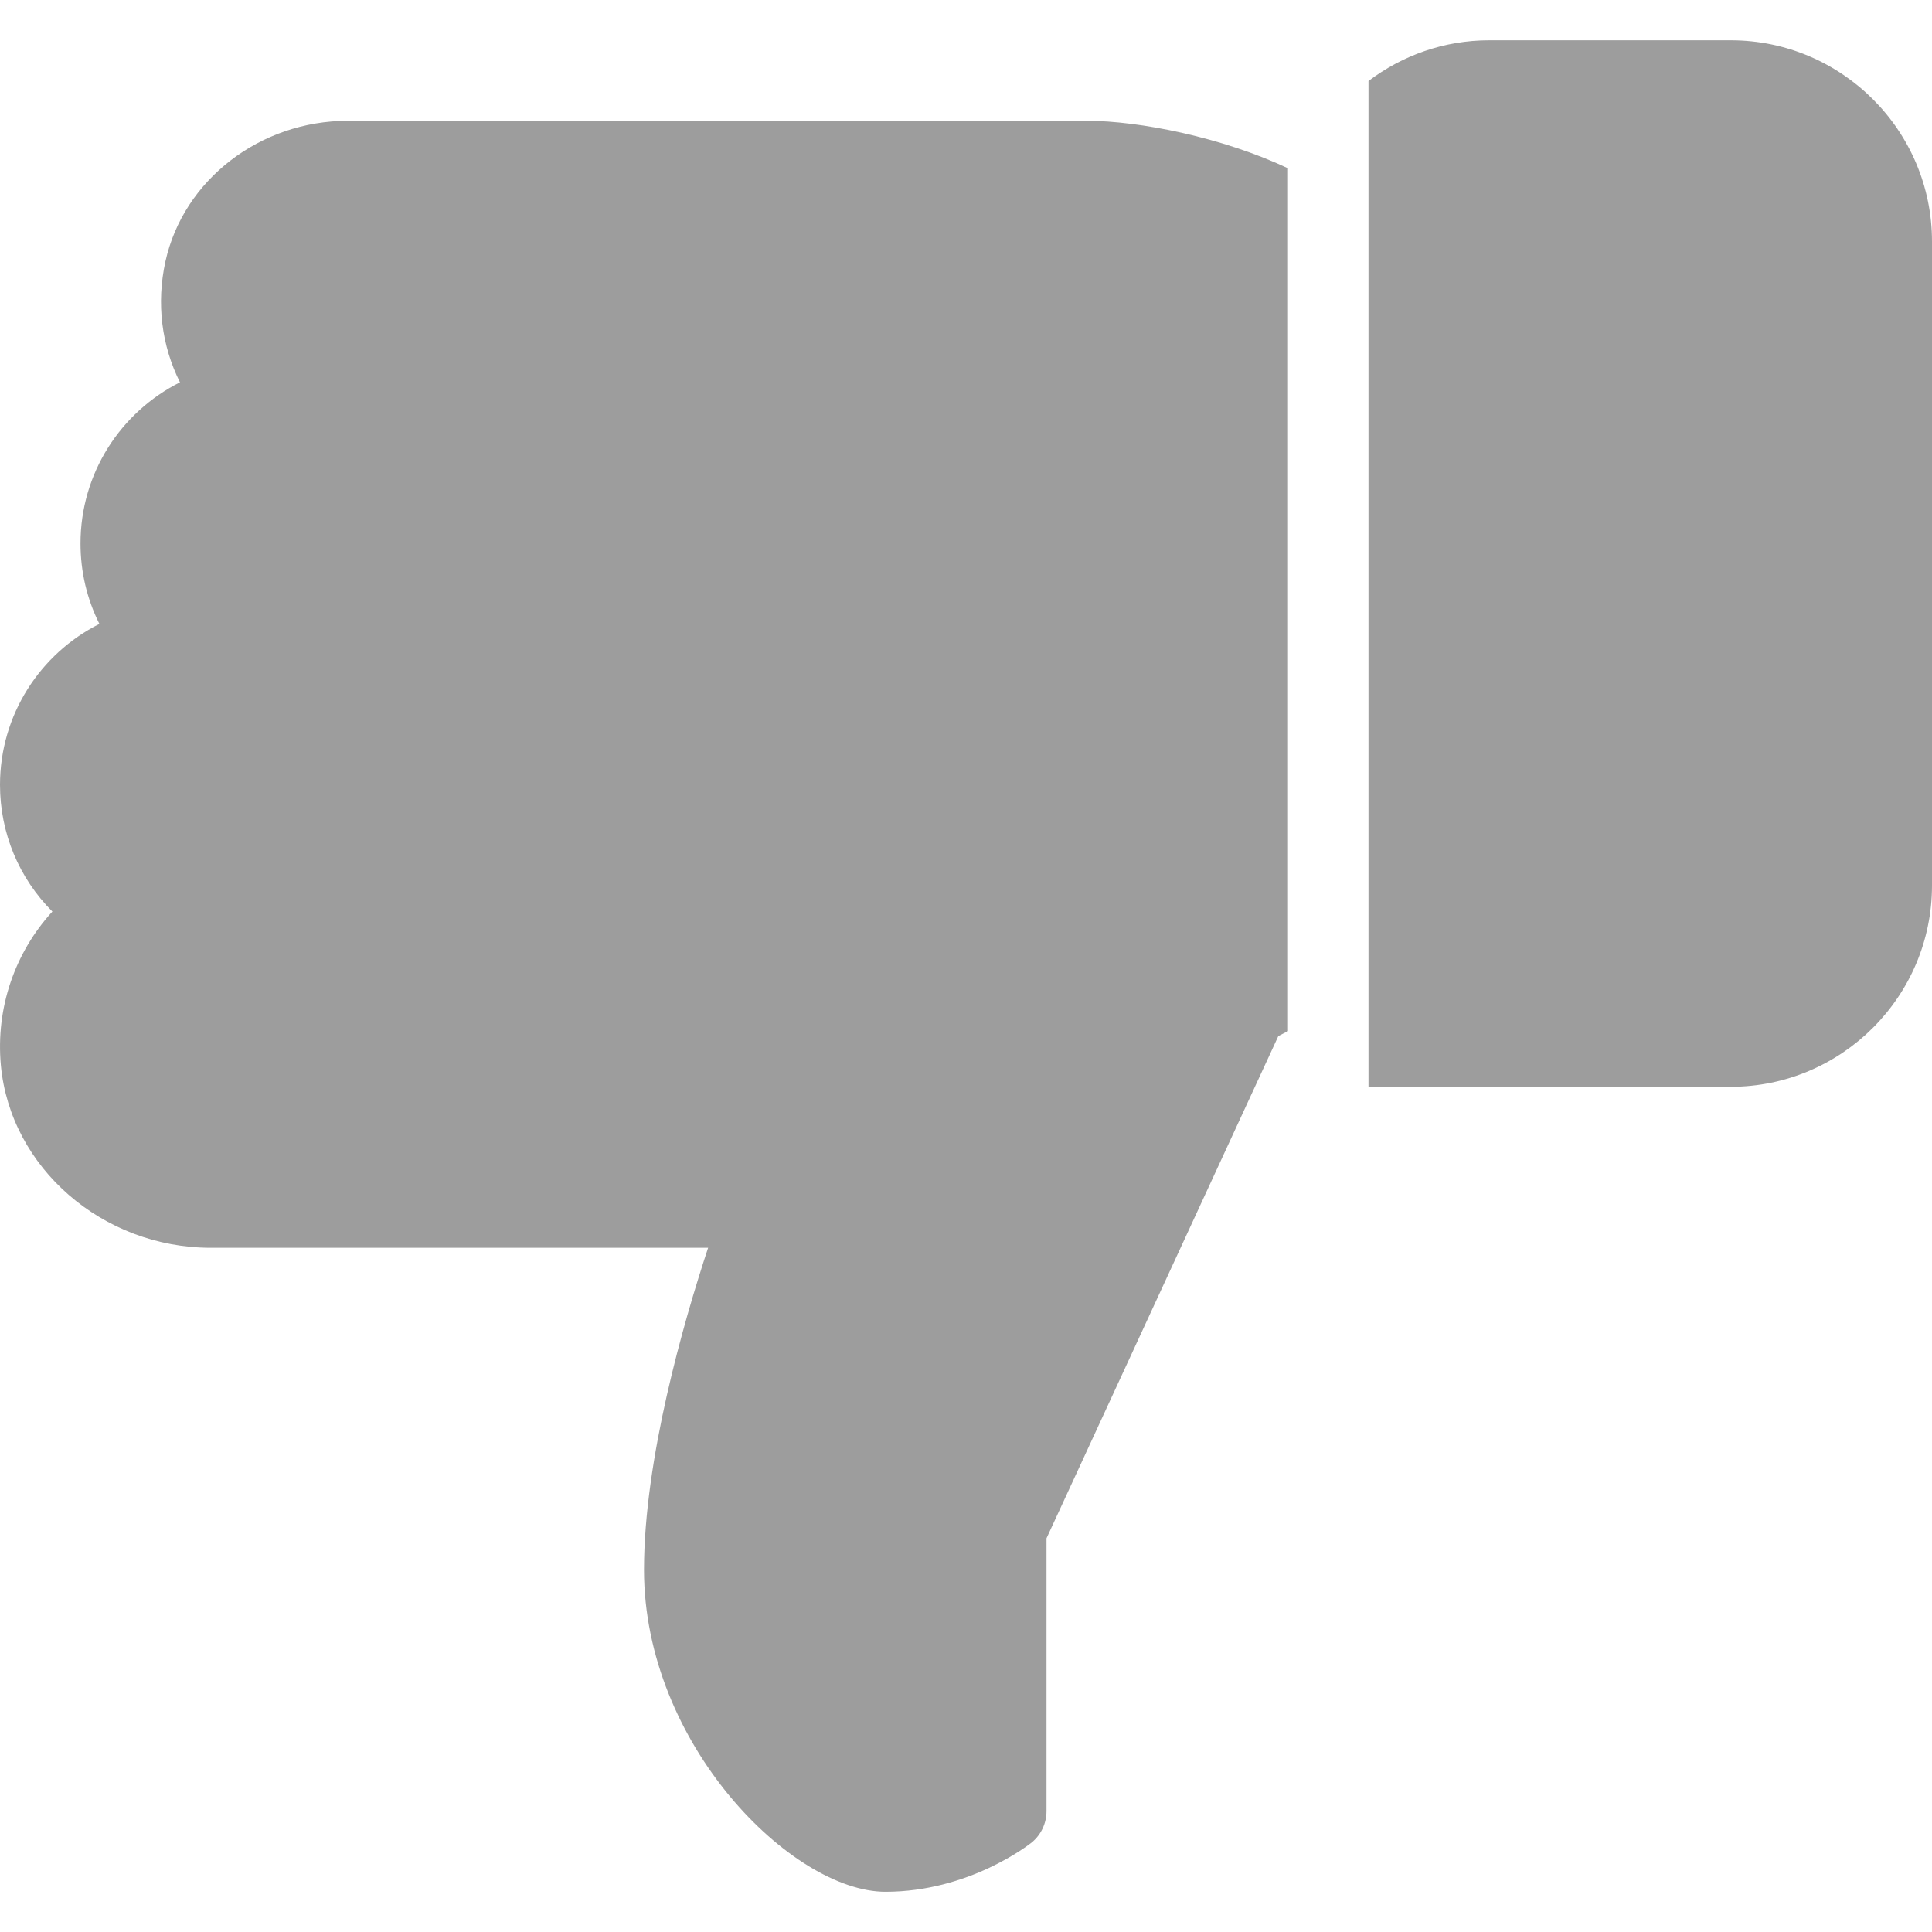 <svg width="27" height="27" viewBox="0 0 27 27" fill="none" xmlns="http://www.w3.org/2000/svg">
<g clip-path="url(#clip0)">
<path d="M24.188 15.188C25.738 15.188 27 13.925 27 12.375V3.375C27 1.825 25.738 0.563 24.188 0.563H20.812C20.179 0.563 19.596 0.776 19.125 1.132V15.188H24.188Z" fill="#9D9D9D"/>
<path d="M1.90735e-05 10.969C1.90735e-05 11.645 0.268 12.275 0.732 12.739C0.207 13.314 -0.061 14.085 0.012 14.887C0.144 16.317 1.432 17.438 2.946 17.438H9.896C9.551 18.483 9 20.398 9 21.938C9 24.378 11.073 26.438 12.375 26.438C13.544 26.438 14.379 25.779 14.415 25.752C14.547 25.645 14.625 25.483 14.625 25.312V21.498L17.865 14.479L18 14.41V2.352C17.084 1.92 15.925 1.688 15.188 1.688H4.861C3.636 1.688 2.564 2.513 2.312 3.653C2.183 4.239 2.258 4.83 2.515 5.343C1.684 5.761 1.125 6.617 1.125 7.594C1.125 7.992 1.216 8.373 1.389 8.719C0.558 9.137 1.90735e-05 9.993 1.90735e-05 10.969Z" fill="#9D9D9D"/>
</g>
<defs>
<clipPath id="clip0">
<rect width="27" height="27" fill="white" transform="translate(27 27) rotate(-180)"/>
</clipPath>
</defs>
</svg>
